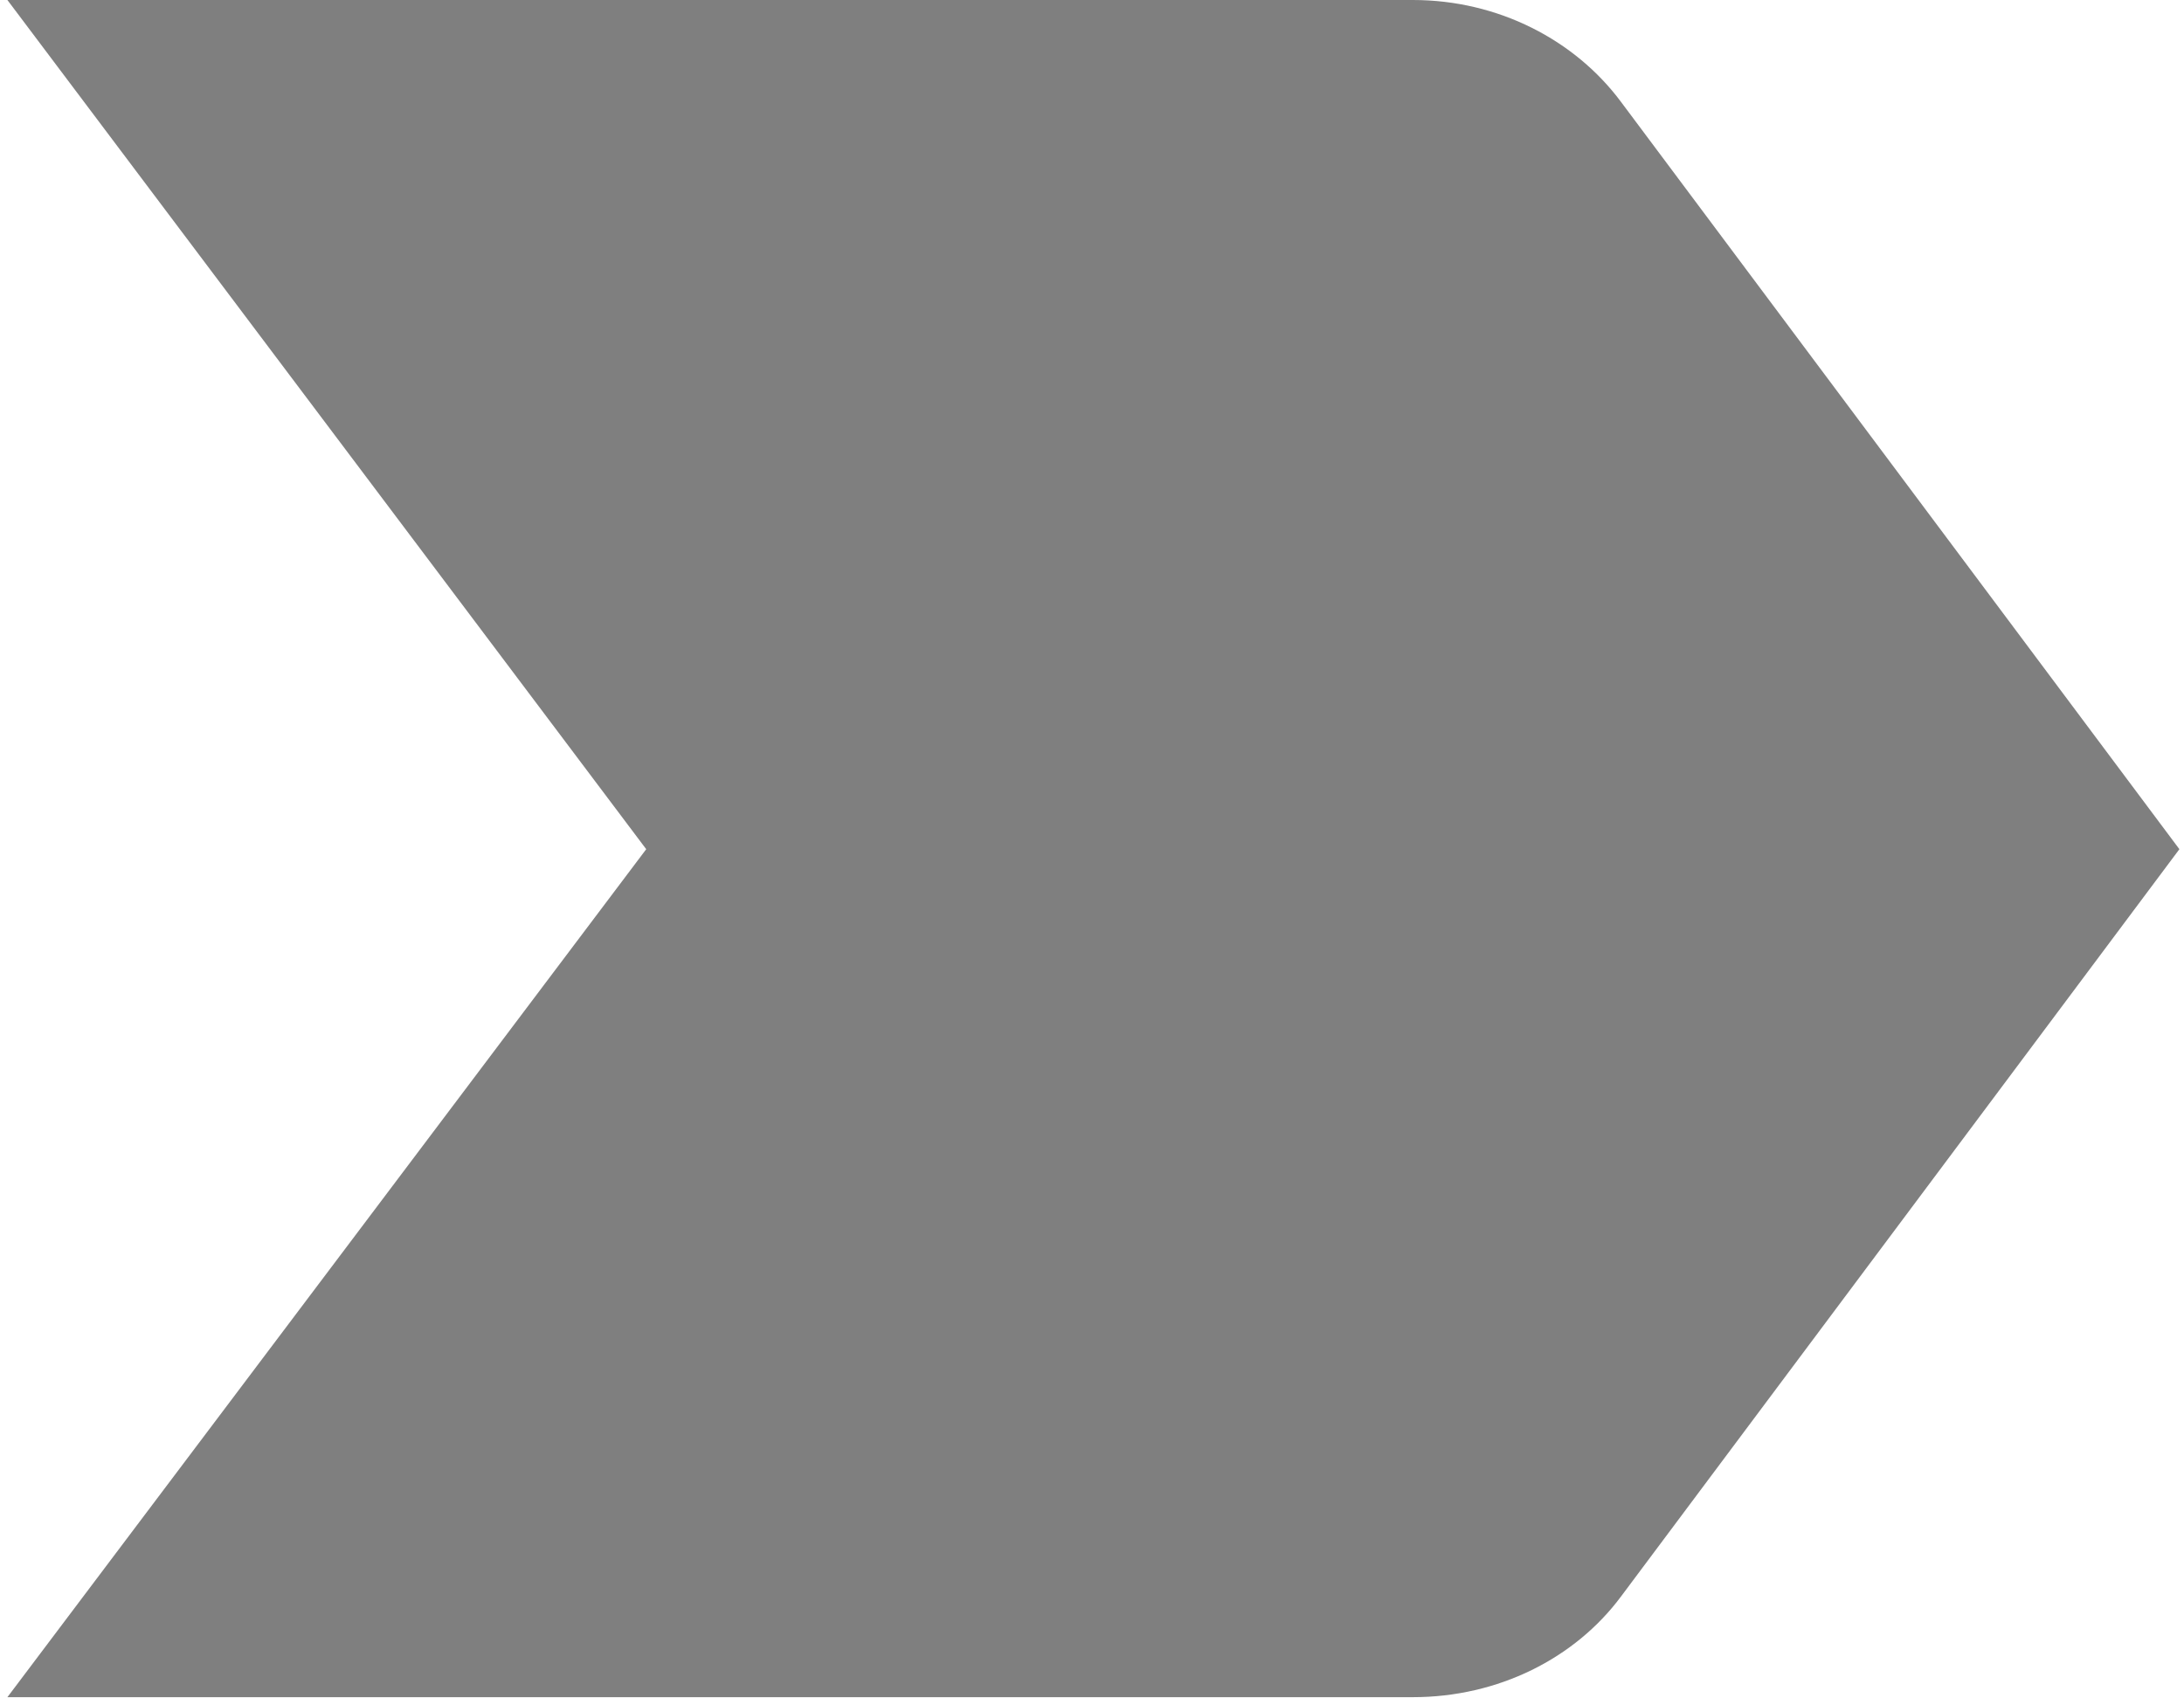 <svg width="18" height="14" viewBox="0 0 18 14" fill="none" xmlns="http://www.w3.org/2000/svg">
<path d="M0.061 13.99H11.644C12.349 13.99 12.981 13.67 13.36 13.16L17.962 7L13.36 0.84C12.981 0.33 12.349 0 11.644 0H0.061L5.326 7L0.061 13.99Z" fill="black" fill-opacity="0.5"/>
</svg>
